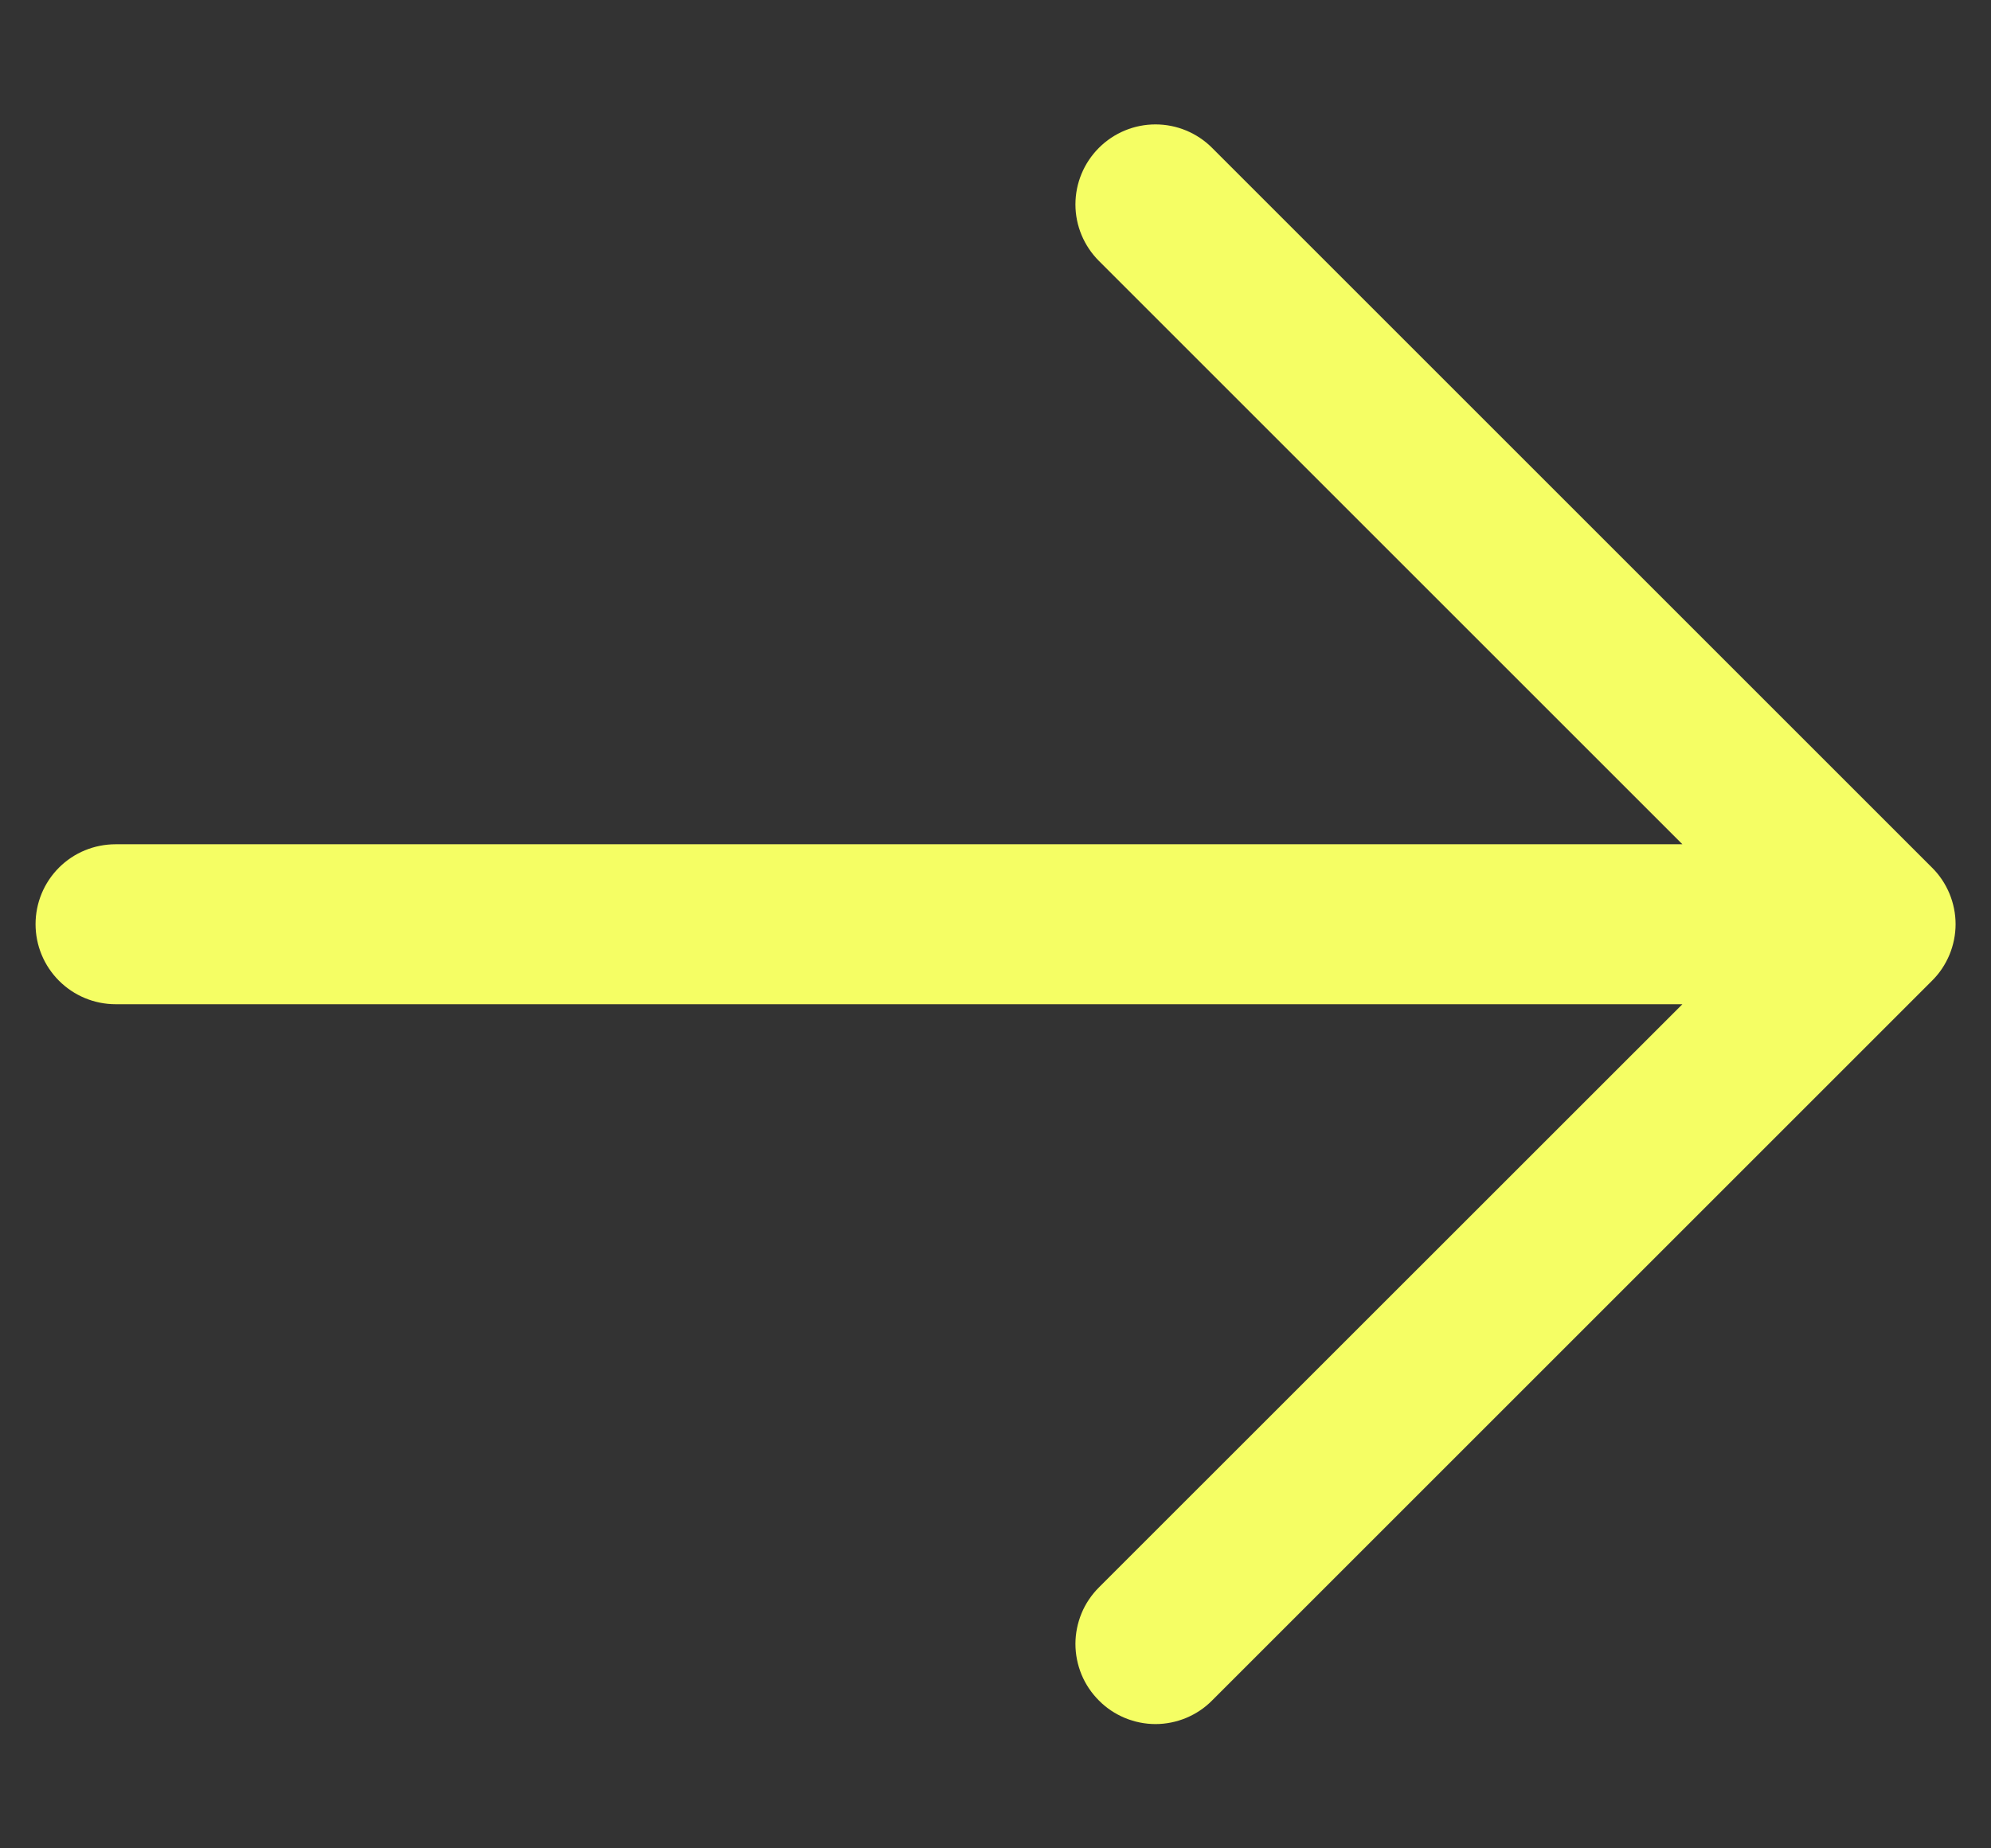 <svg width="14" height="13" viewBox="0 0 14 13" fill="none" xmlns="http://www.w3.org/2000/svg">
<rect x="0" y="0" width="14" height="13" fill="#333333" stroke="none"/>
<path d="M7.727 11.96C7.675 11.908 7.633 11.846 7.605 11.778C7.577 11.71 7.562 11.636 7.562 11.562C7.562 11.489 7.577 11.415 7.605 11.347C7.633 11.279 7.675 11.217 7.727 11.165L11.83 7.063L0.813 7.063C0.663 7.063 0.52 7.003 0.415 6.898C0.309 6.792 0.25 6.649 0.25 6.5C0.25 6.351 0.309 6.208 0.415 6.102C0.52 5.997 0.663 5.938 0.813 5.938L11.83 5.938L7.727 1.835C7.622 1.73 7.562 1.587 7.562 1.438C7.562 1.288 7.622 1.145 7.727 1.04C7.833 0.934 7.976 0.875 8.125 0.875C8.274 0.875 8.417 0.934 8.523 1.04L13.585 6.102C13.638 6.154 13.679 6.216 13.708 6.285C13.736 6.353 13.751 6.426 13.751 6.5C13.751 6.574 13.736 6.647 13.708 6.715C13.679 6.784 13.638 6.846 13.585 6.898L8.523 11.96C8.471 12.013 8.409 12.054 8.34 12.083C8.272 12.111 8.199 12.126 8.125 12.126C8.051 12.126 7.978 12.111 7.91 12.083C7.841 12.054 7.779 12.013 7.727 11.96Z" fill="#F5FE64"/>
</svg>
